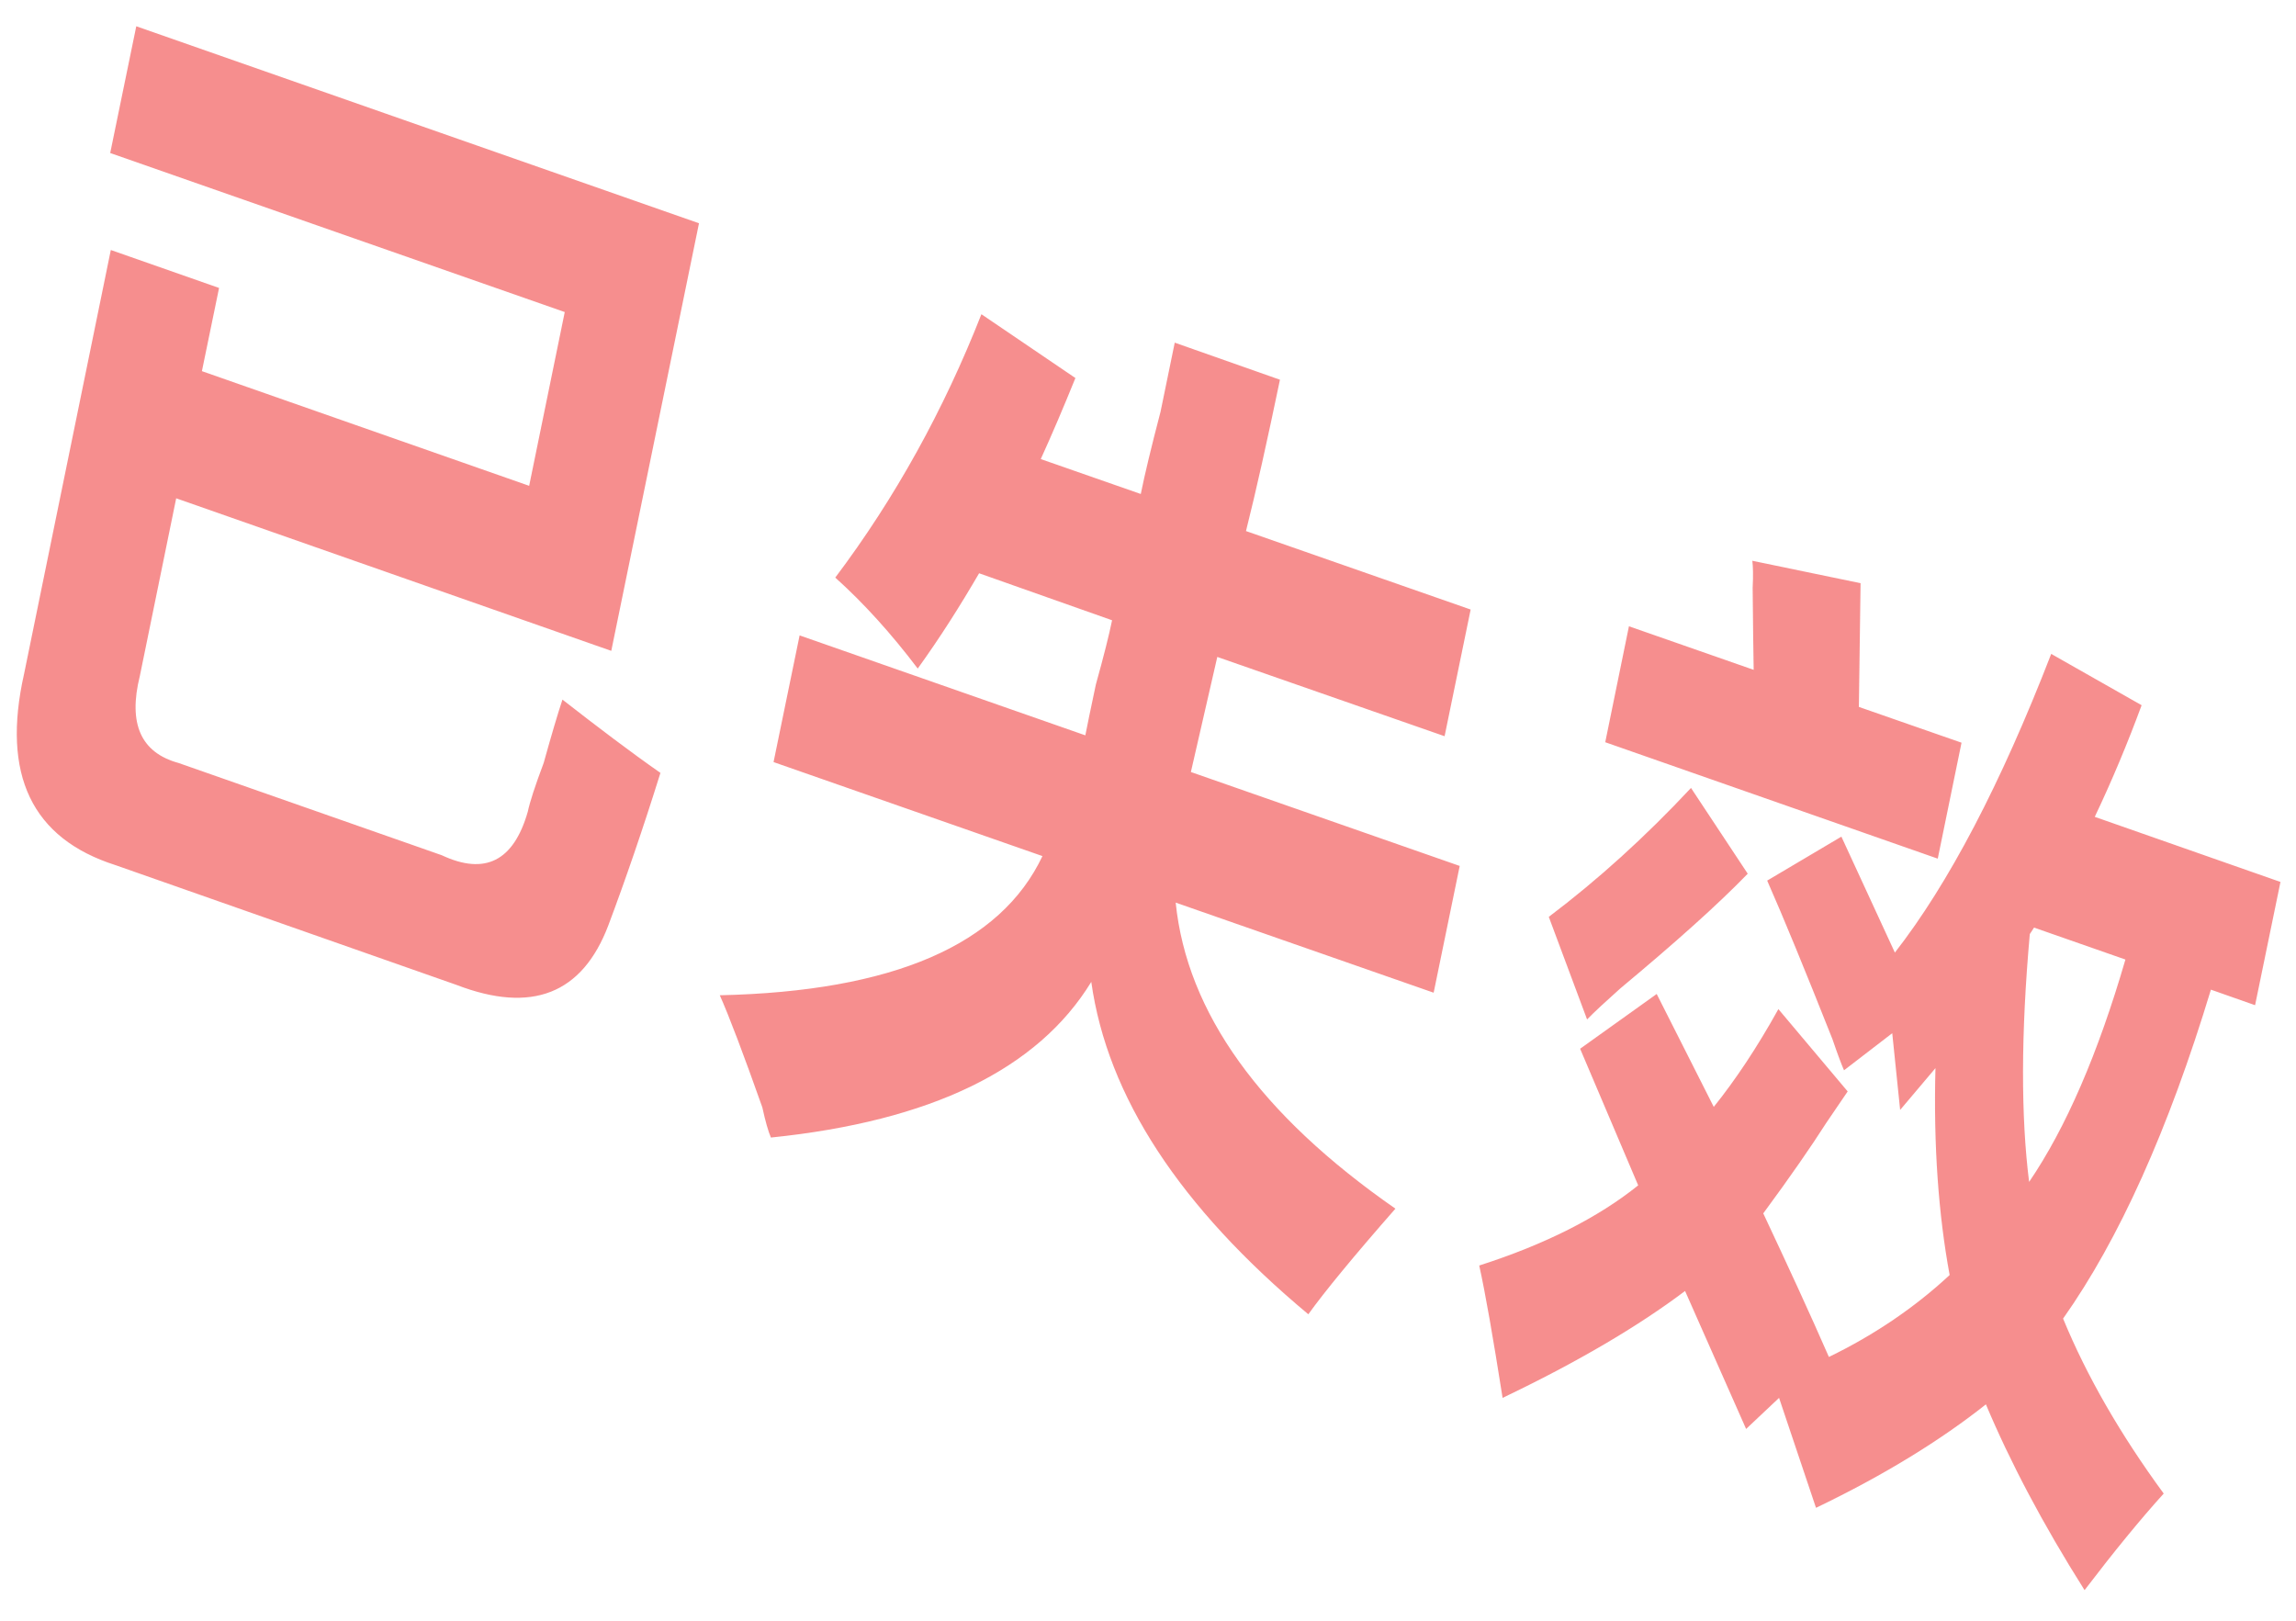 ﻿<?xml version="1.0" encoding="utf-8"?>
<svg version="1.1" xmlns:xlink="http://www.w3.org/1999/xlink" width="34px" height="24px" xmlns="http://www.w3.org/2000/svg">
  <g transform="matrix(1 0 0 1 -321 -437 )">
    <path d="M 6.761 14.585  L 1.71 12.811  C 0.469 12.415  0.02 11.47  0.357 9.977  L 1.641 3.702  L 3.244 4.264  L 2.99 5.496  L 7.836 7.194  L 8.363 4.621  L 1.632 2.266  L 2.018 0.389  L 10.351 3.306  L 9.052 9.638  L 2.609 7.379  L 2.071 10.009  C 1.895 10.717  2.086 11.145  2.643 11.298  L 6.541 12.664  C 7.181 12.964  7.606 12.753  7.816 12.019  C 7.845 11.879  7.924 11.636  8.051 11.298  C 8.168 10.877  8.261 10.564  8.329 10.36  C 8.861 10.774  9.34 11.138  9.78 11.445  C 9.521 12.274  9.262 13.028  9.008 13.704  C 8.622 14.719  7.875 15.013  6.761 14.585  Z M 14.499 8.489  C 14.22 8.968  13.922 9.44  13.59 9.9  C 13.199 9.383  12.789 8.93  12.369 8.553  C 13.258 7.372  13.976 6.07  14.533 4.653  L 15.925 5.598  C 15.749 6.032  15.578 6.434  15.412 6.798  L 16.893 7.315  C 16.951 7.028  17.049 6.619  17.186 6.096  C 17.283 5.63  17.352 5.291  17.396 5.074  L 18.954 5.623  C 18.768 6.517  18.602 7.264  18.451 7.864  L 21.778 9.026  L 21.392 10.902  L 18.026 9.728  L 17.635 11.432  L 21.616 12.823  L 21.23 14.7  L 17.41 13.366  C 17.576 14.994  18.661 16.506  20.664 17.898  C 20.048 18.6  19.618 19.123  19.374 19.462  C 17.469 17.872  16.399 16.238  16.16 14.54  C 15.368 15.836  13.786 16.602  11.416 16.845  C 11.377 16.755  11.333 16.602  11.289 16.398  C 11.011 15.613  10.801 15.057  10.659 14.738  C 13.224 14.681  14.816 13.991  15.437 12.677  L 11.455 11.285  L 11.841 9.409  L 16.072 10.889  C 16.101 10.749  16.15 10.494  16.228 10.136  C 16.345 9.715  16.424 9.402  16.468 9.185  L 14.499 8.489  Z M 28.021 15.3  L 27.307 15.849  C 27.268 15.76  27.21 15.606  27.136 15.389  C 26.731 14.368  26.409 13.583  26.169 13.04  L 27.268 12.389  L 28.06 14.106  C 28.856 13.085  29.628 11.611  30.375 9.683  L 31.714 10.443  C 31.514 10.985  31.284 11.54  31.02 12.096  L 33.77 13.06  L 33.394 14.885  L 32.74 14.655  C 32.109 16.736  31.377 18.357  30.551 19.526  C 30.903 20.381  31.401 21.243  32.041 22.117  C 31.699 22.494  31.308 22.972  30.869 23.547  C 30.248 22.564  29.765 21.645  29.408 20.796  C 28.739 21.326  27.903 21.843  26.892 22.328  L 26.345 20.7  L 25.857 21.16  L 24.953 19.117  C 24.259 19.64  23.36 20.17  22.251 20.7  C 22.11 19.806  21.997 19.155  21.905 18.74  C 22.877 18.428  23.663 18.032  24.259 17.553  L 23.399 15.53  L 24.533 14.719  L 25.378 16.391  C 25.691 16.002  26.013 15.523  26.335 14.943  L 27.361 16.162  C 27.278 16.283  27.171 16.443  27.044 16.628  C 26.824 16.972  26.516 17.419  26.111 17.968  C 26.477 18.747  26.804 19.455  27.083 20.094  C 27.767 19.762  28.363 19.353  28.871 18.881  C 28.705 17.981  28.631 16.96  28.661 15.817  L 28.138 16.436  L 28.021 15.3  Z M 23.995 14.636  C 23.78 14.828  23.614 14.981  23.502 15.096  L 22.935 13.577  C 23.663 13.028  24.367 12.389  25.041 11.668  L 25.881 12.938  C 25.436 13.398  24.806 13.96  23.995 14.636  Z M 28.695 12.715  L 23.771 10.991  L 24.122 9.274  L 25.969 9.919  C 25.964 9.651  25.959 9.249  25.954 8.706  C 25.964 8.521  25.959 8.381  25.949 8.304  L 27.552 8.636  L 27.527 10.468  L 29.047 10.998  L 28.695 12.715  Z M 30.058 13.832  C 29.926 15.313  29.926 16.538  30.048 17.502  C 30.595 16.698  31.069 15.6  31.474 14.209  L 30.121 13.736  L 30.058 13.832  Z " fill-rule="nonzero" fill="#ee1e1e" stroke="none" fill-opacity="0.502" transform="matrix(1 0 0 1 321 437 )" />
  </g>
</svg>